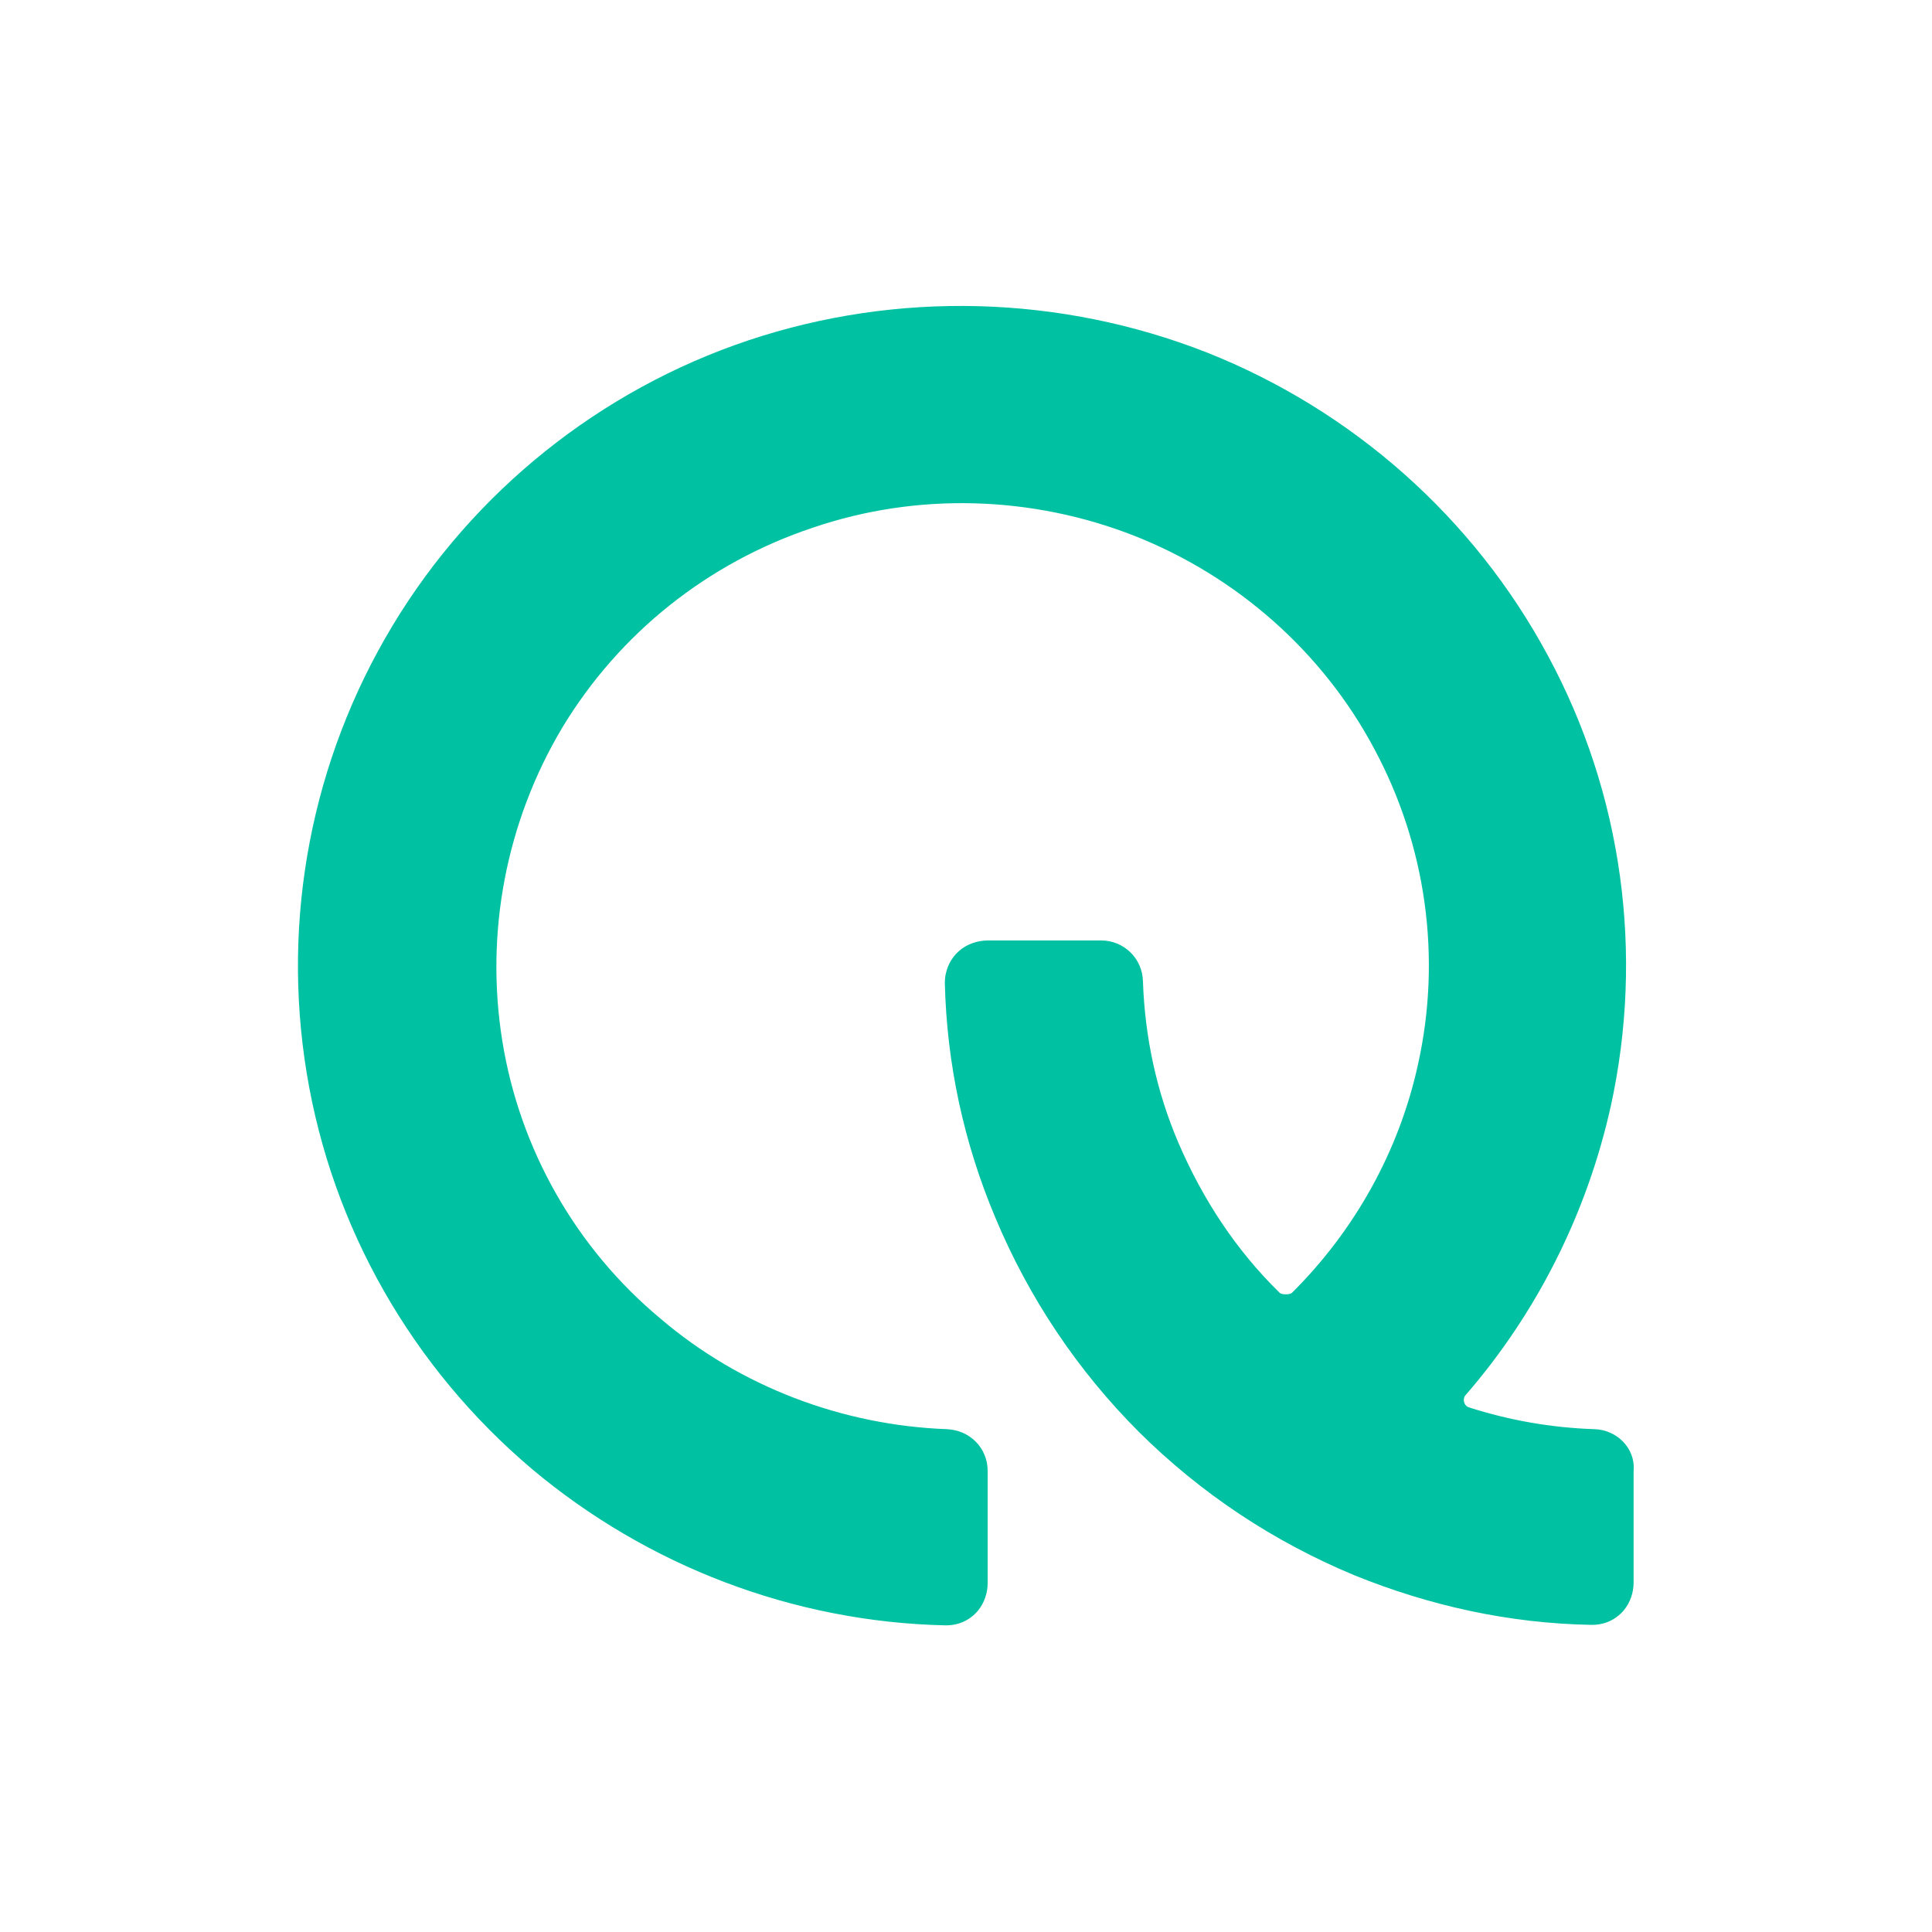 <?xml version="1.0" ?>
<svg xmlns="http://www.w3.org/2000/svg" viewBox="0 0 396.9 396.9" baseProfile="tiny-ps">
	<path class="st0" d="M327.5,293.6c-8.8-0.3-17.4-1.8-25.8-4.5c-0.9-0.3-1.3-1.6-0.7-2.4c14.7-16.9,25-37.4,29.9-59.4  c6.9-31.4,2.4-64.3-12.9-92.6c-15.2-28.3-40.1-50.4-70.1-62.3c-30.1-11.8-63.5-12.7-94.1-2.5c-30.5,10.2-56.6,31.1-73.2,58.7  S57.8,188.7,63,220.4c5.2,31.8,21.7,60.6,46.3,81.4c23.7,19.9,53.7,31.4,84.8,32.1c0.1,0,0.1,0,0.3,0c2.5,0,4.8-1,6.5-3  c1.3-1.6,2-3.6,2-5.7v-23c0-4.7-3.6-8.4-8.4-8.6c-21.4-0.8-42.4-8.7-58.8-22.7c-17.3-14.4-28.9-34.7-32.5-57s0.8-45.1,12.3-64.4  c11.7-19.4,29.9-33.9,51.5-41.1c21.4-7.3,45-6.6,66.1,1.7c21,8.3,38.6,23.8,49.2,43.7c10.7,19.9,13.9,42.9,9,64.9  c-3.9,17.8-13,34.1-25.9,46.9c-0.4,0.4-2.1,0.4-2.5,0c-9-8.8-15.8-19.2-20.8-30.8c-4.5-10.5-6.9-21.7-7.3-33.2  c-0.1-4.7-3.9-8.4-8.6-8.4H203c-2.1,0-4.3,0.7-5.9,2.1c-2,1.7-3,4.2-3,6.6c0.4,16.7,3.9,32.9,10.4,48.3c6.9,16.5,16.9,31.4,29.5,44  c12.7,12.6,27.6,22.5,44.2,29.4c15.5,6.3,31.9,9.9,48.6,10.2c0.1,0,0.1,0,0.3,0c2.5,0,4.8-1,6.5-3c1.3-1.6,2-3.6,2-5.7v-23  C336,297.6,332.2,293.7,327.5,293.6z" fill="#00C2A3"/>
</svg>